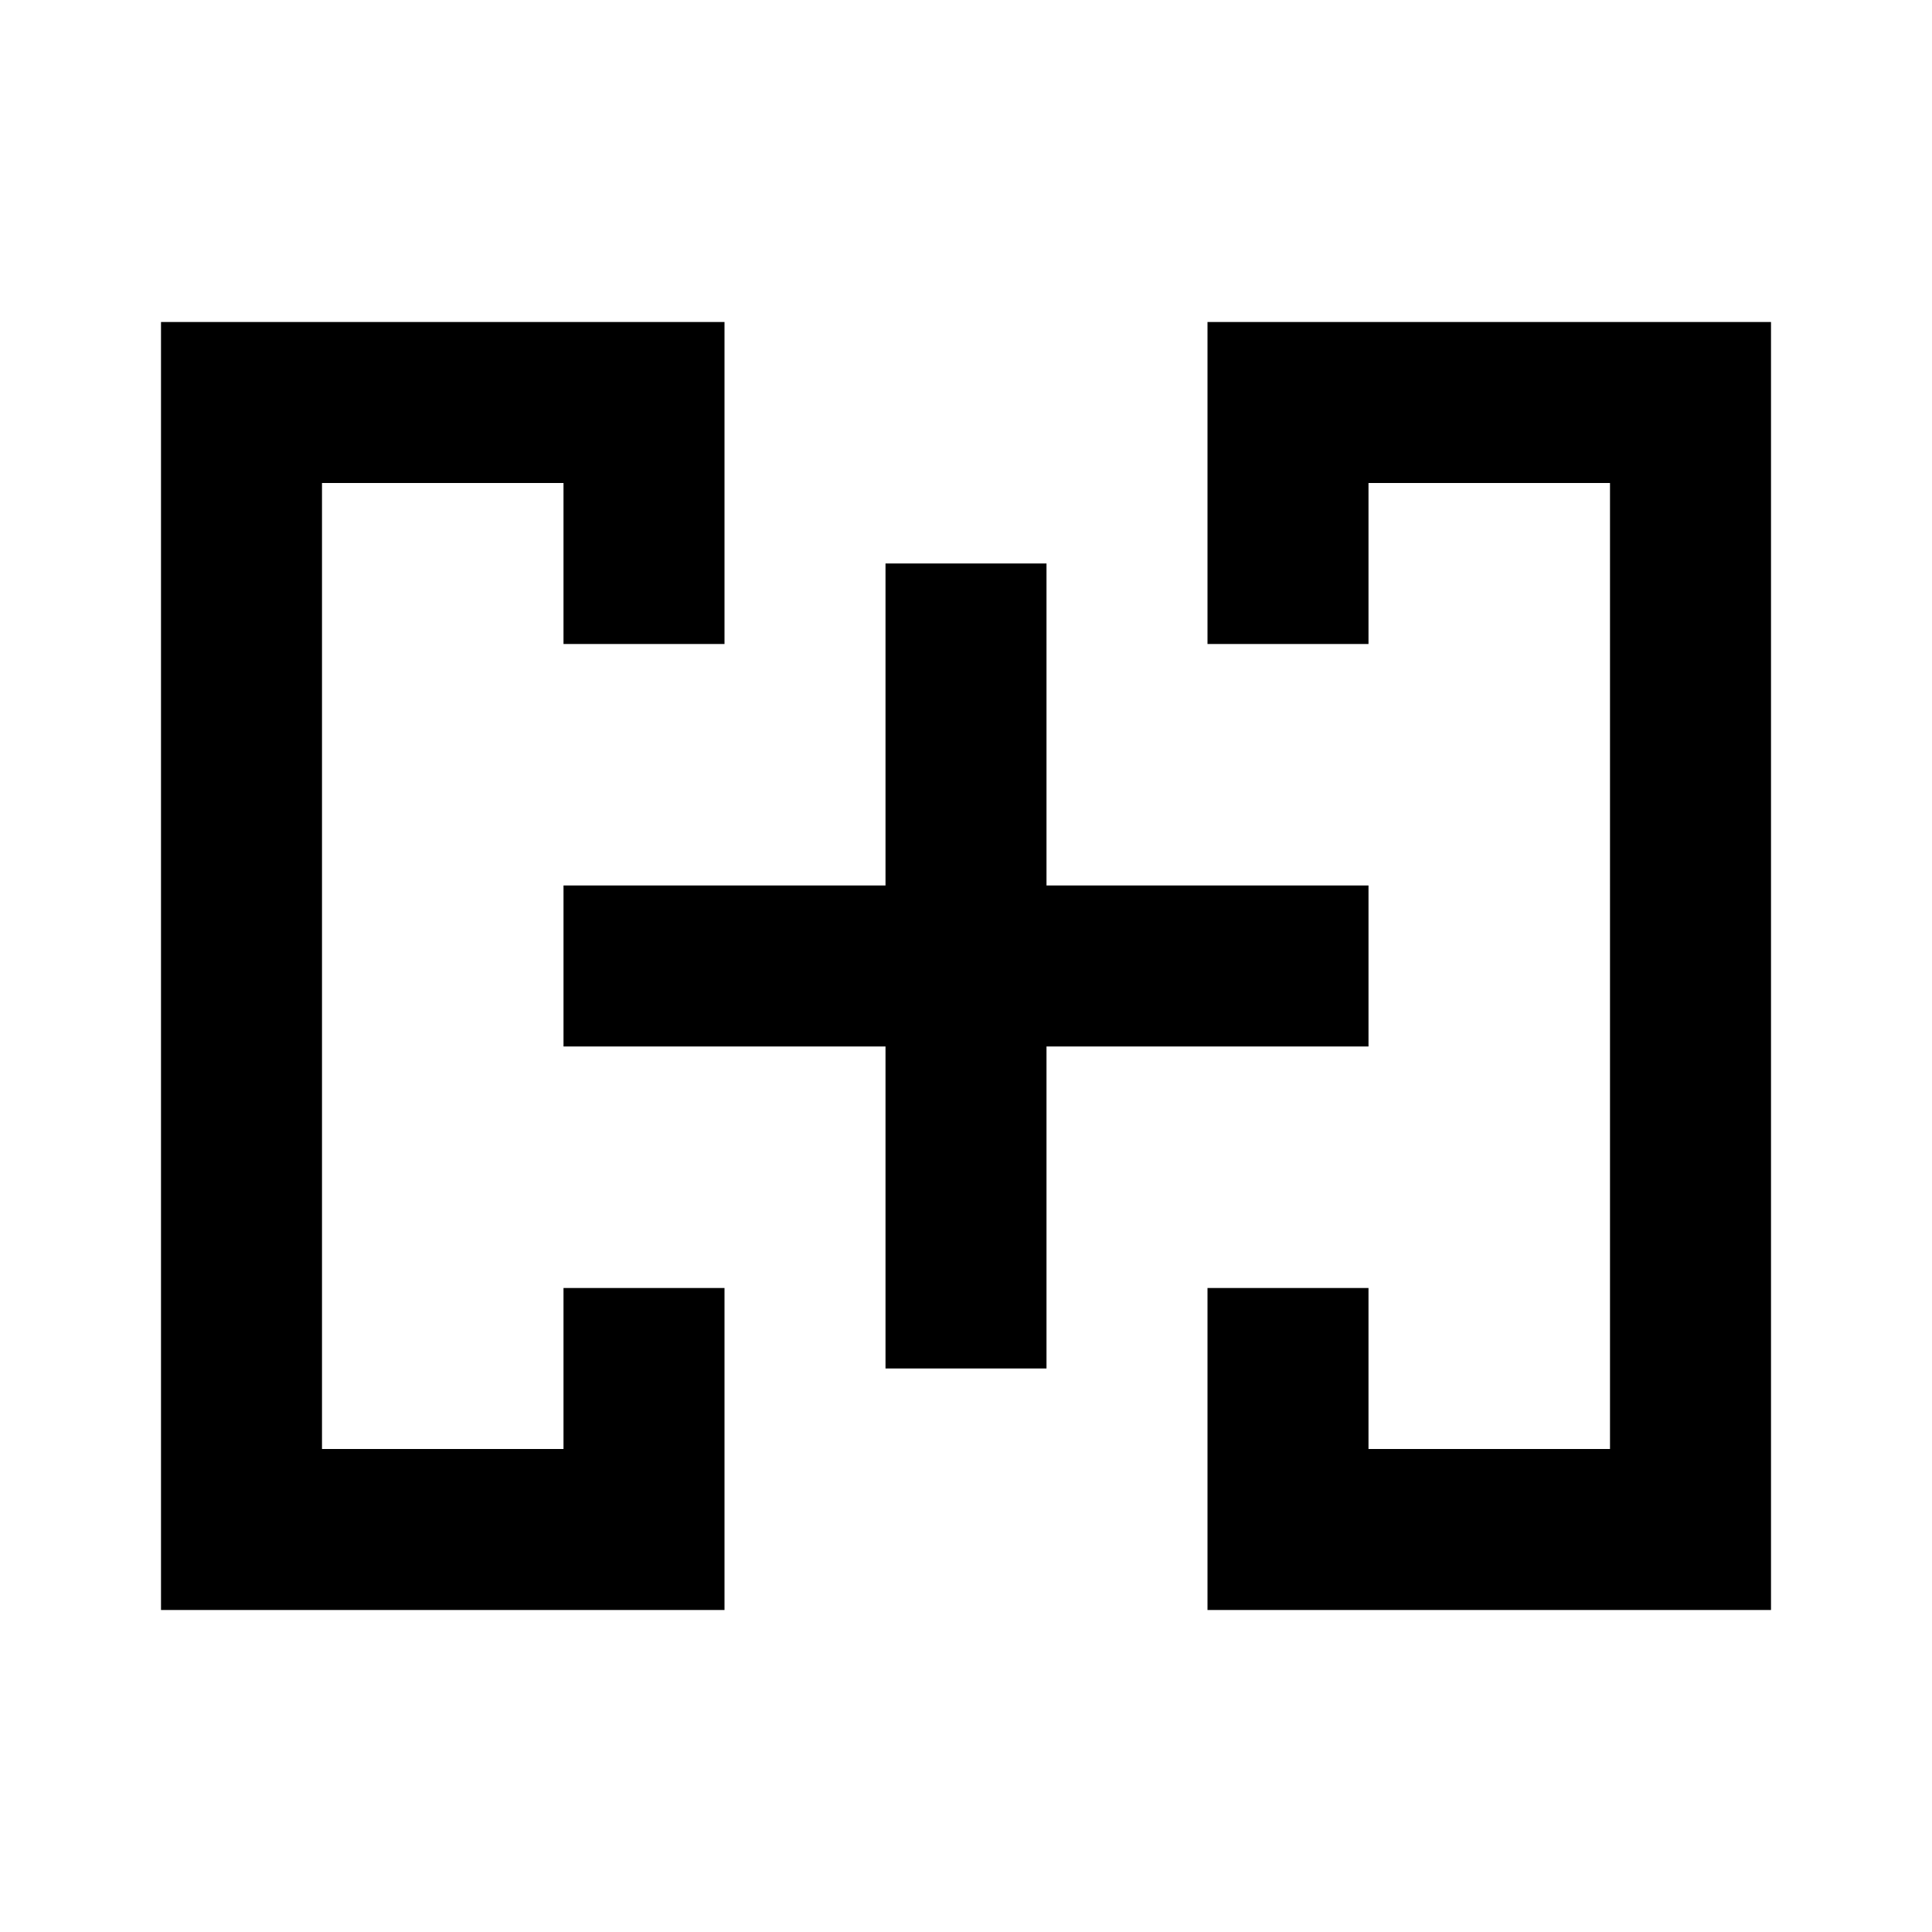 <svg xmlns="http://www.w3.org/2000/svg" xmlns:xlink="http://www.w3.org/1999/xlink" width="512" height="512" viewBox="0 0 512 512"><path fill="currentColor" fill-rule="evenodd" d="M192 85.333v85.333h-42.667V128h-64v256h64v-42.667H192v85.333H42.667V85.333zm277.334 0v341.333H320v-85.333h42.666l.001 42.667h64V128h-64v42.666H320V85.333zm-192 64l-.001 85.333h85.334v42.667h-85.334v85.333h-42.666v-85.333h-85.333v-42.667h85.333v-85.333z"/></svg>